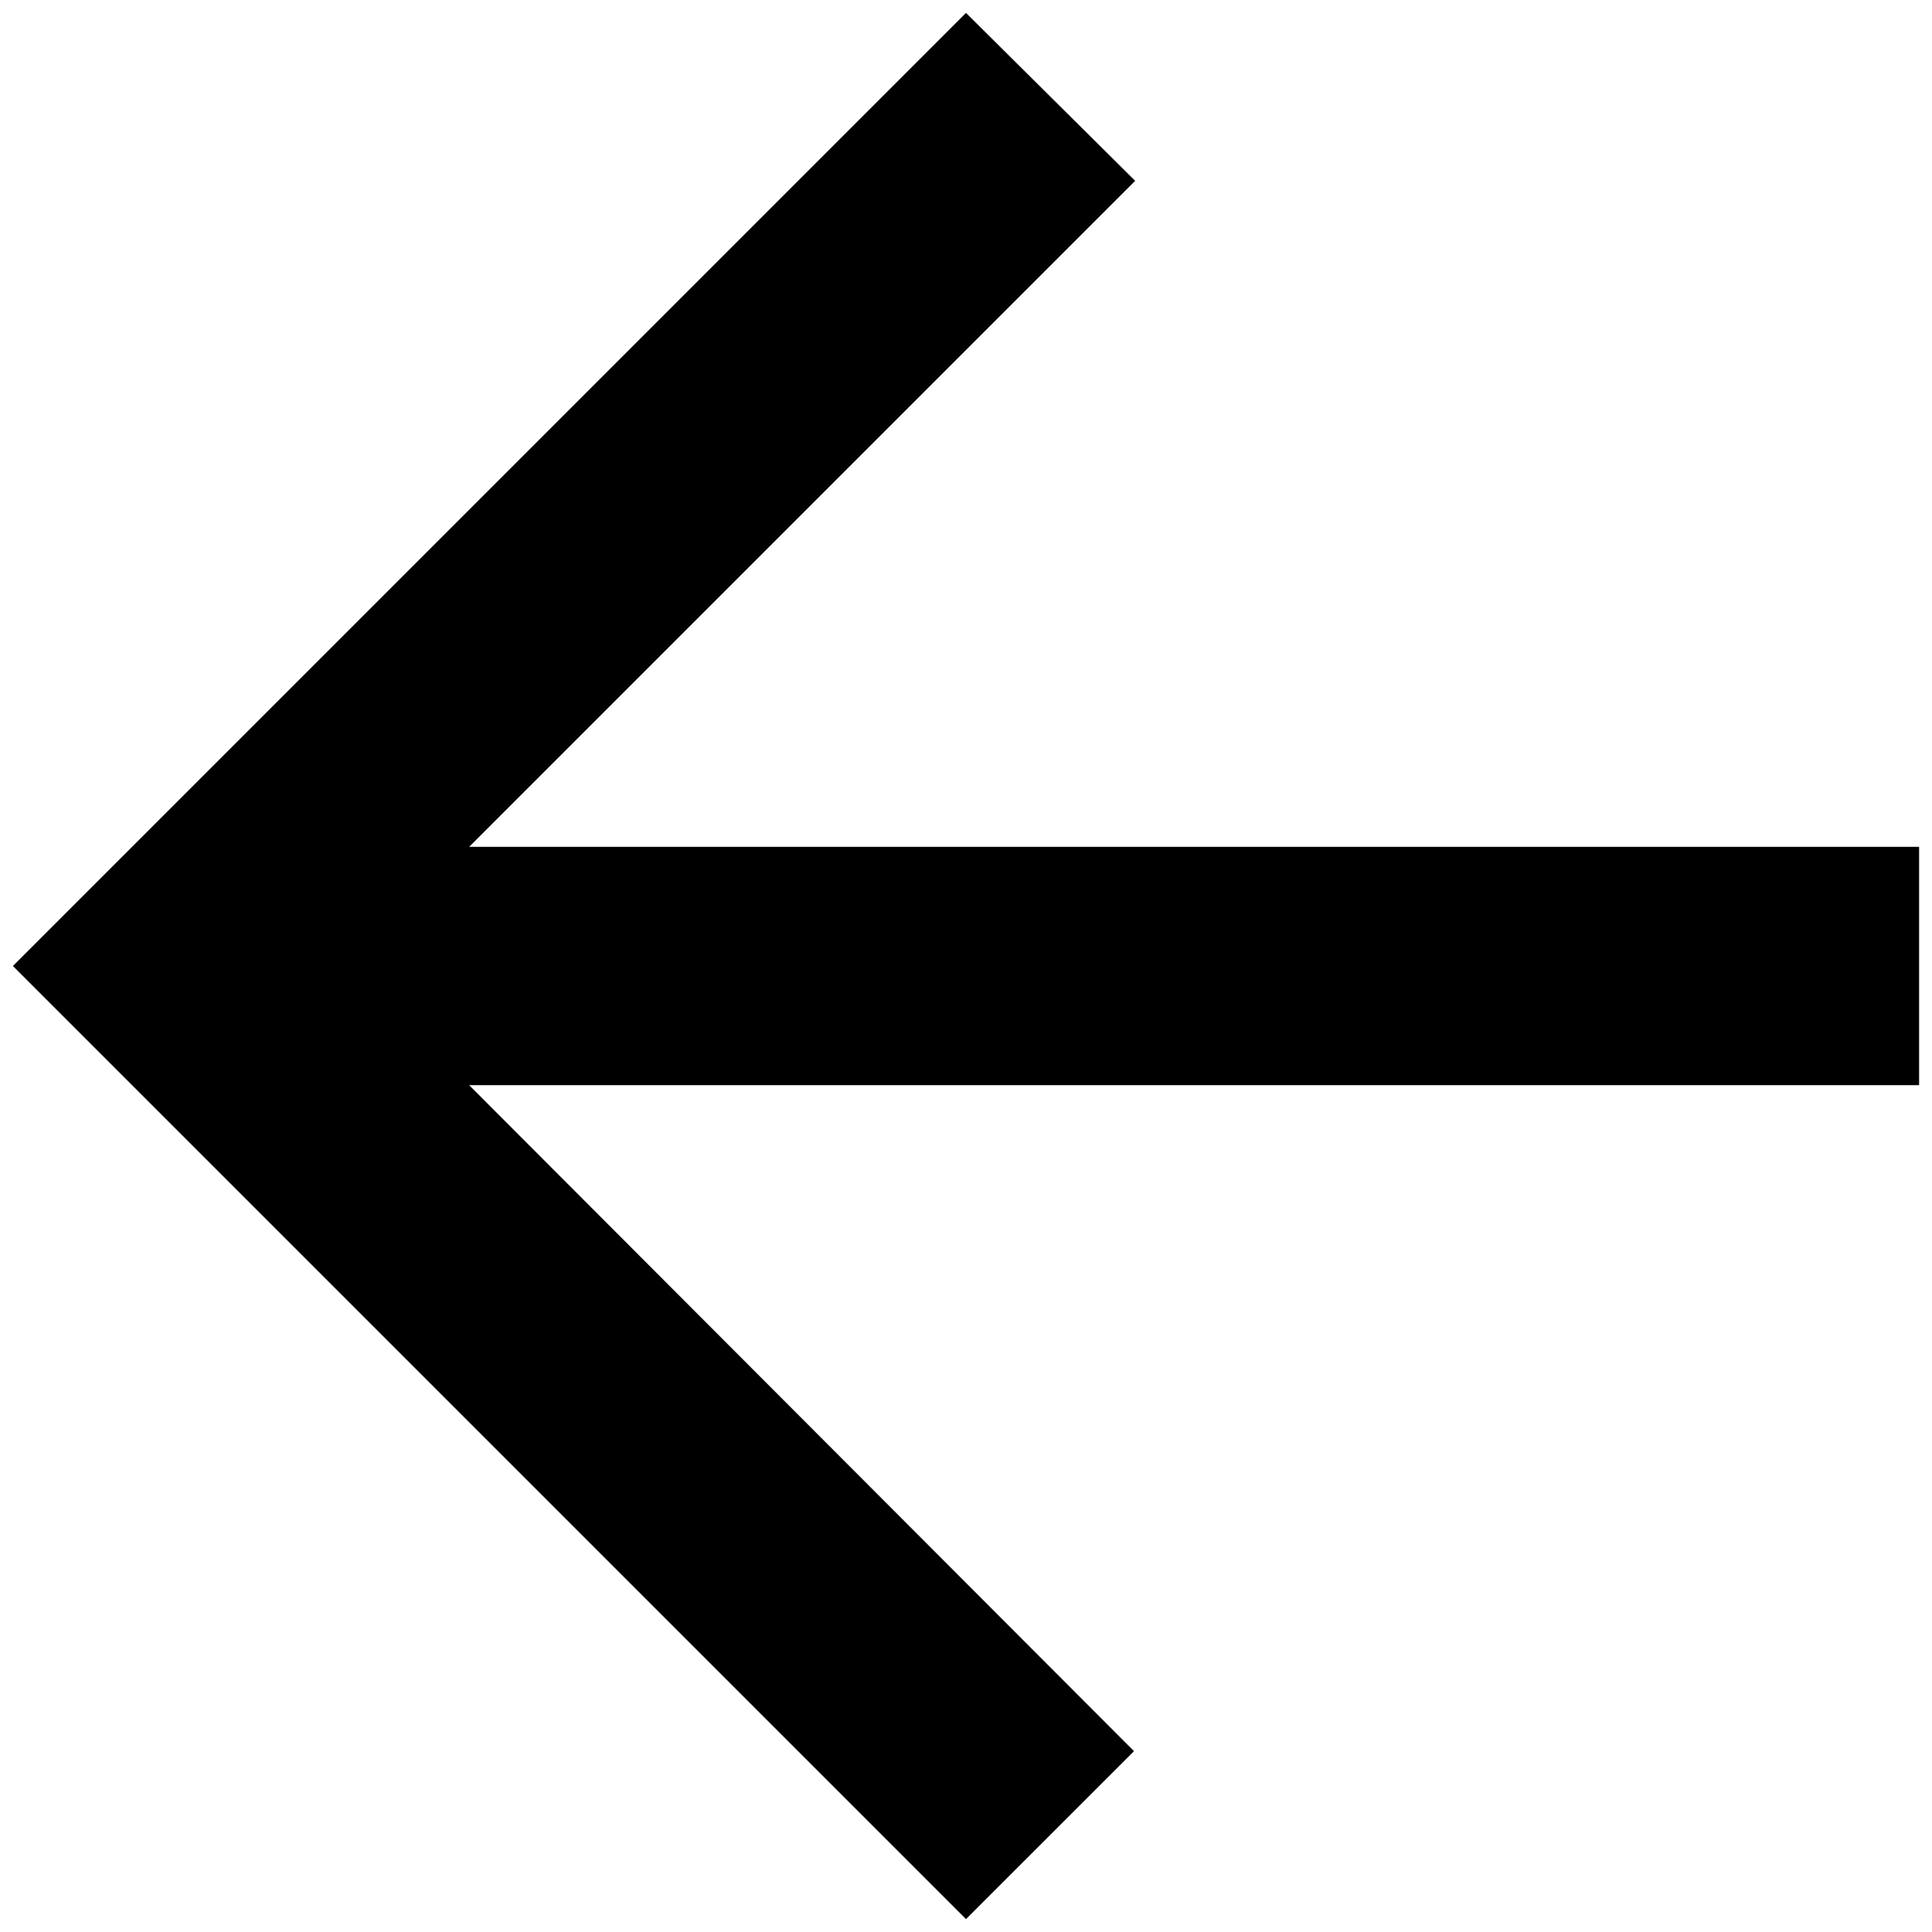 <svg width="25" height="25" viewBox="0 0 25 25" fill="none" xmlns="http://www.w3.org/2000/svg">
<path d="M24.833 10.958H6.071L14.689 2.34L12.5 0.167L0.167 12.5L12.5 24.833L14.674 22.66L6.071 14.042H24.833V10.958Z" fill="black"/>
</svg>
